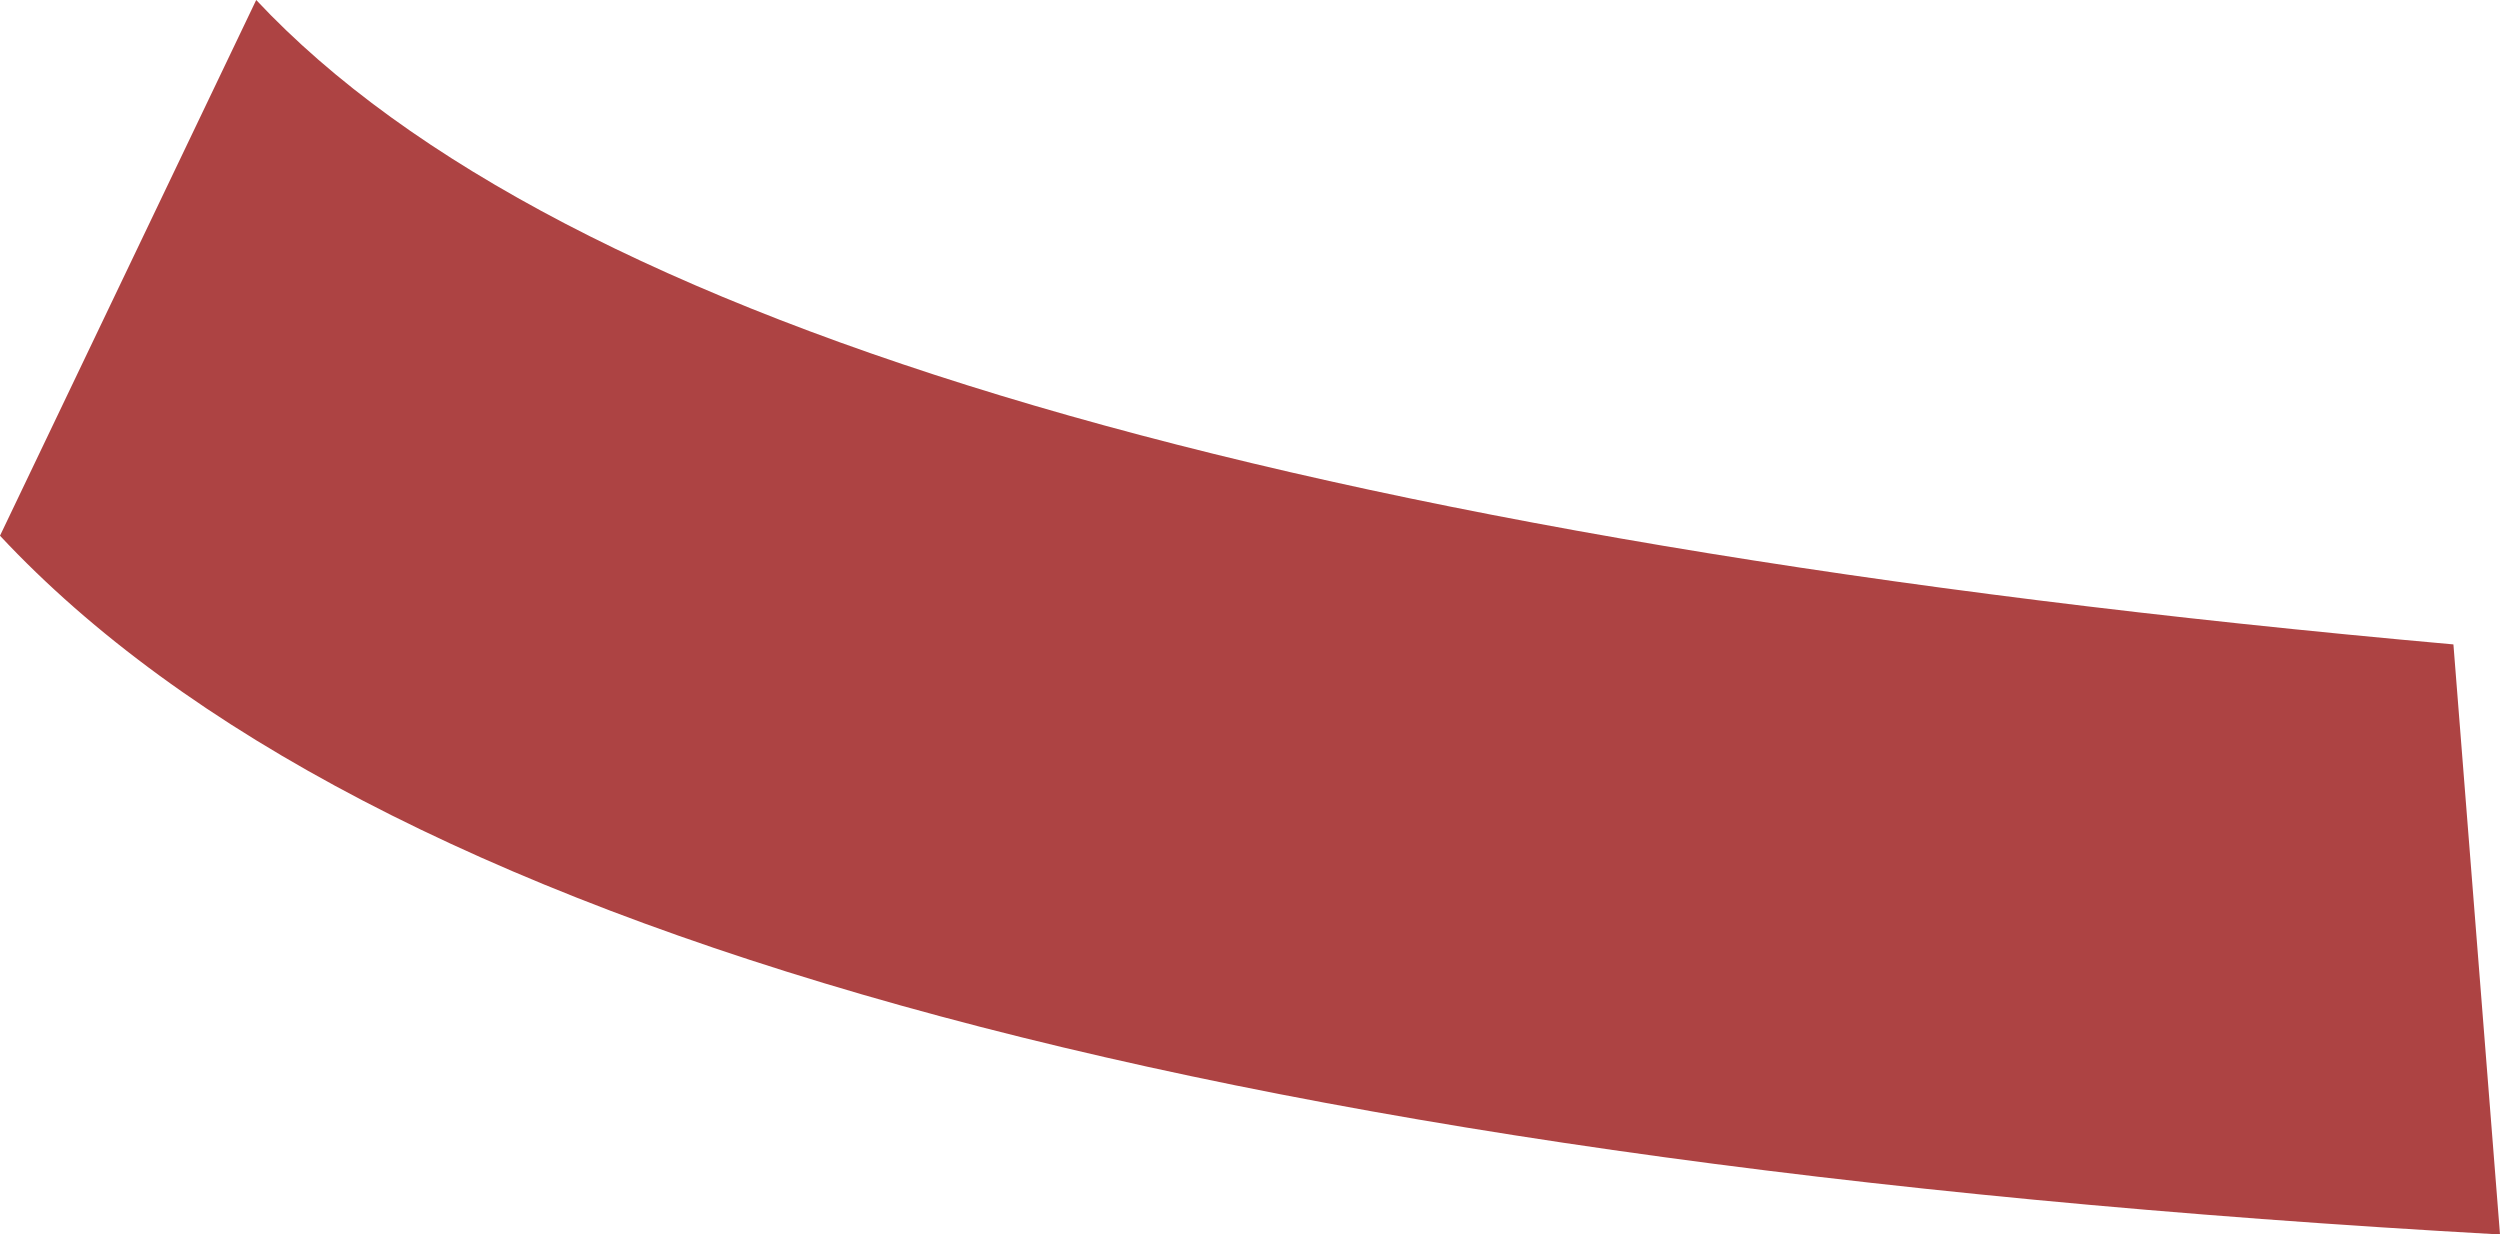 <?xml version="1.0" encoding="UTF-8" standalone="no"?>
<svg xmlns:xlink="http://www.w3.org/1999/xlink" height="7.95px" width="16.1px" xmlns="http://www.w3.org/2000/svg">
  <g transform="matrix(1.0, 0.0, 0.0, 1.0, 8.05, 4.0)">
    <path d="M-6.4 -4.0 Q-3.45 -0.85 7.75 0.15 L8.05 3.95 Q-4.5 3.25 -8.05 -0.55 L-6.4 -4.0" fill="#ad4343" fill-rule="evenodd" stroke="none"/>
  </g>
</svg>
